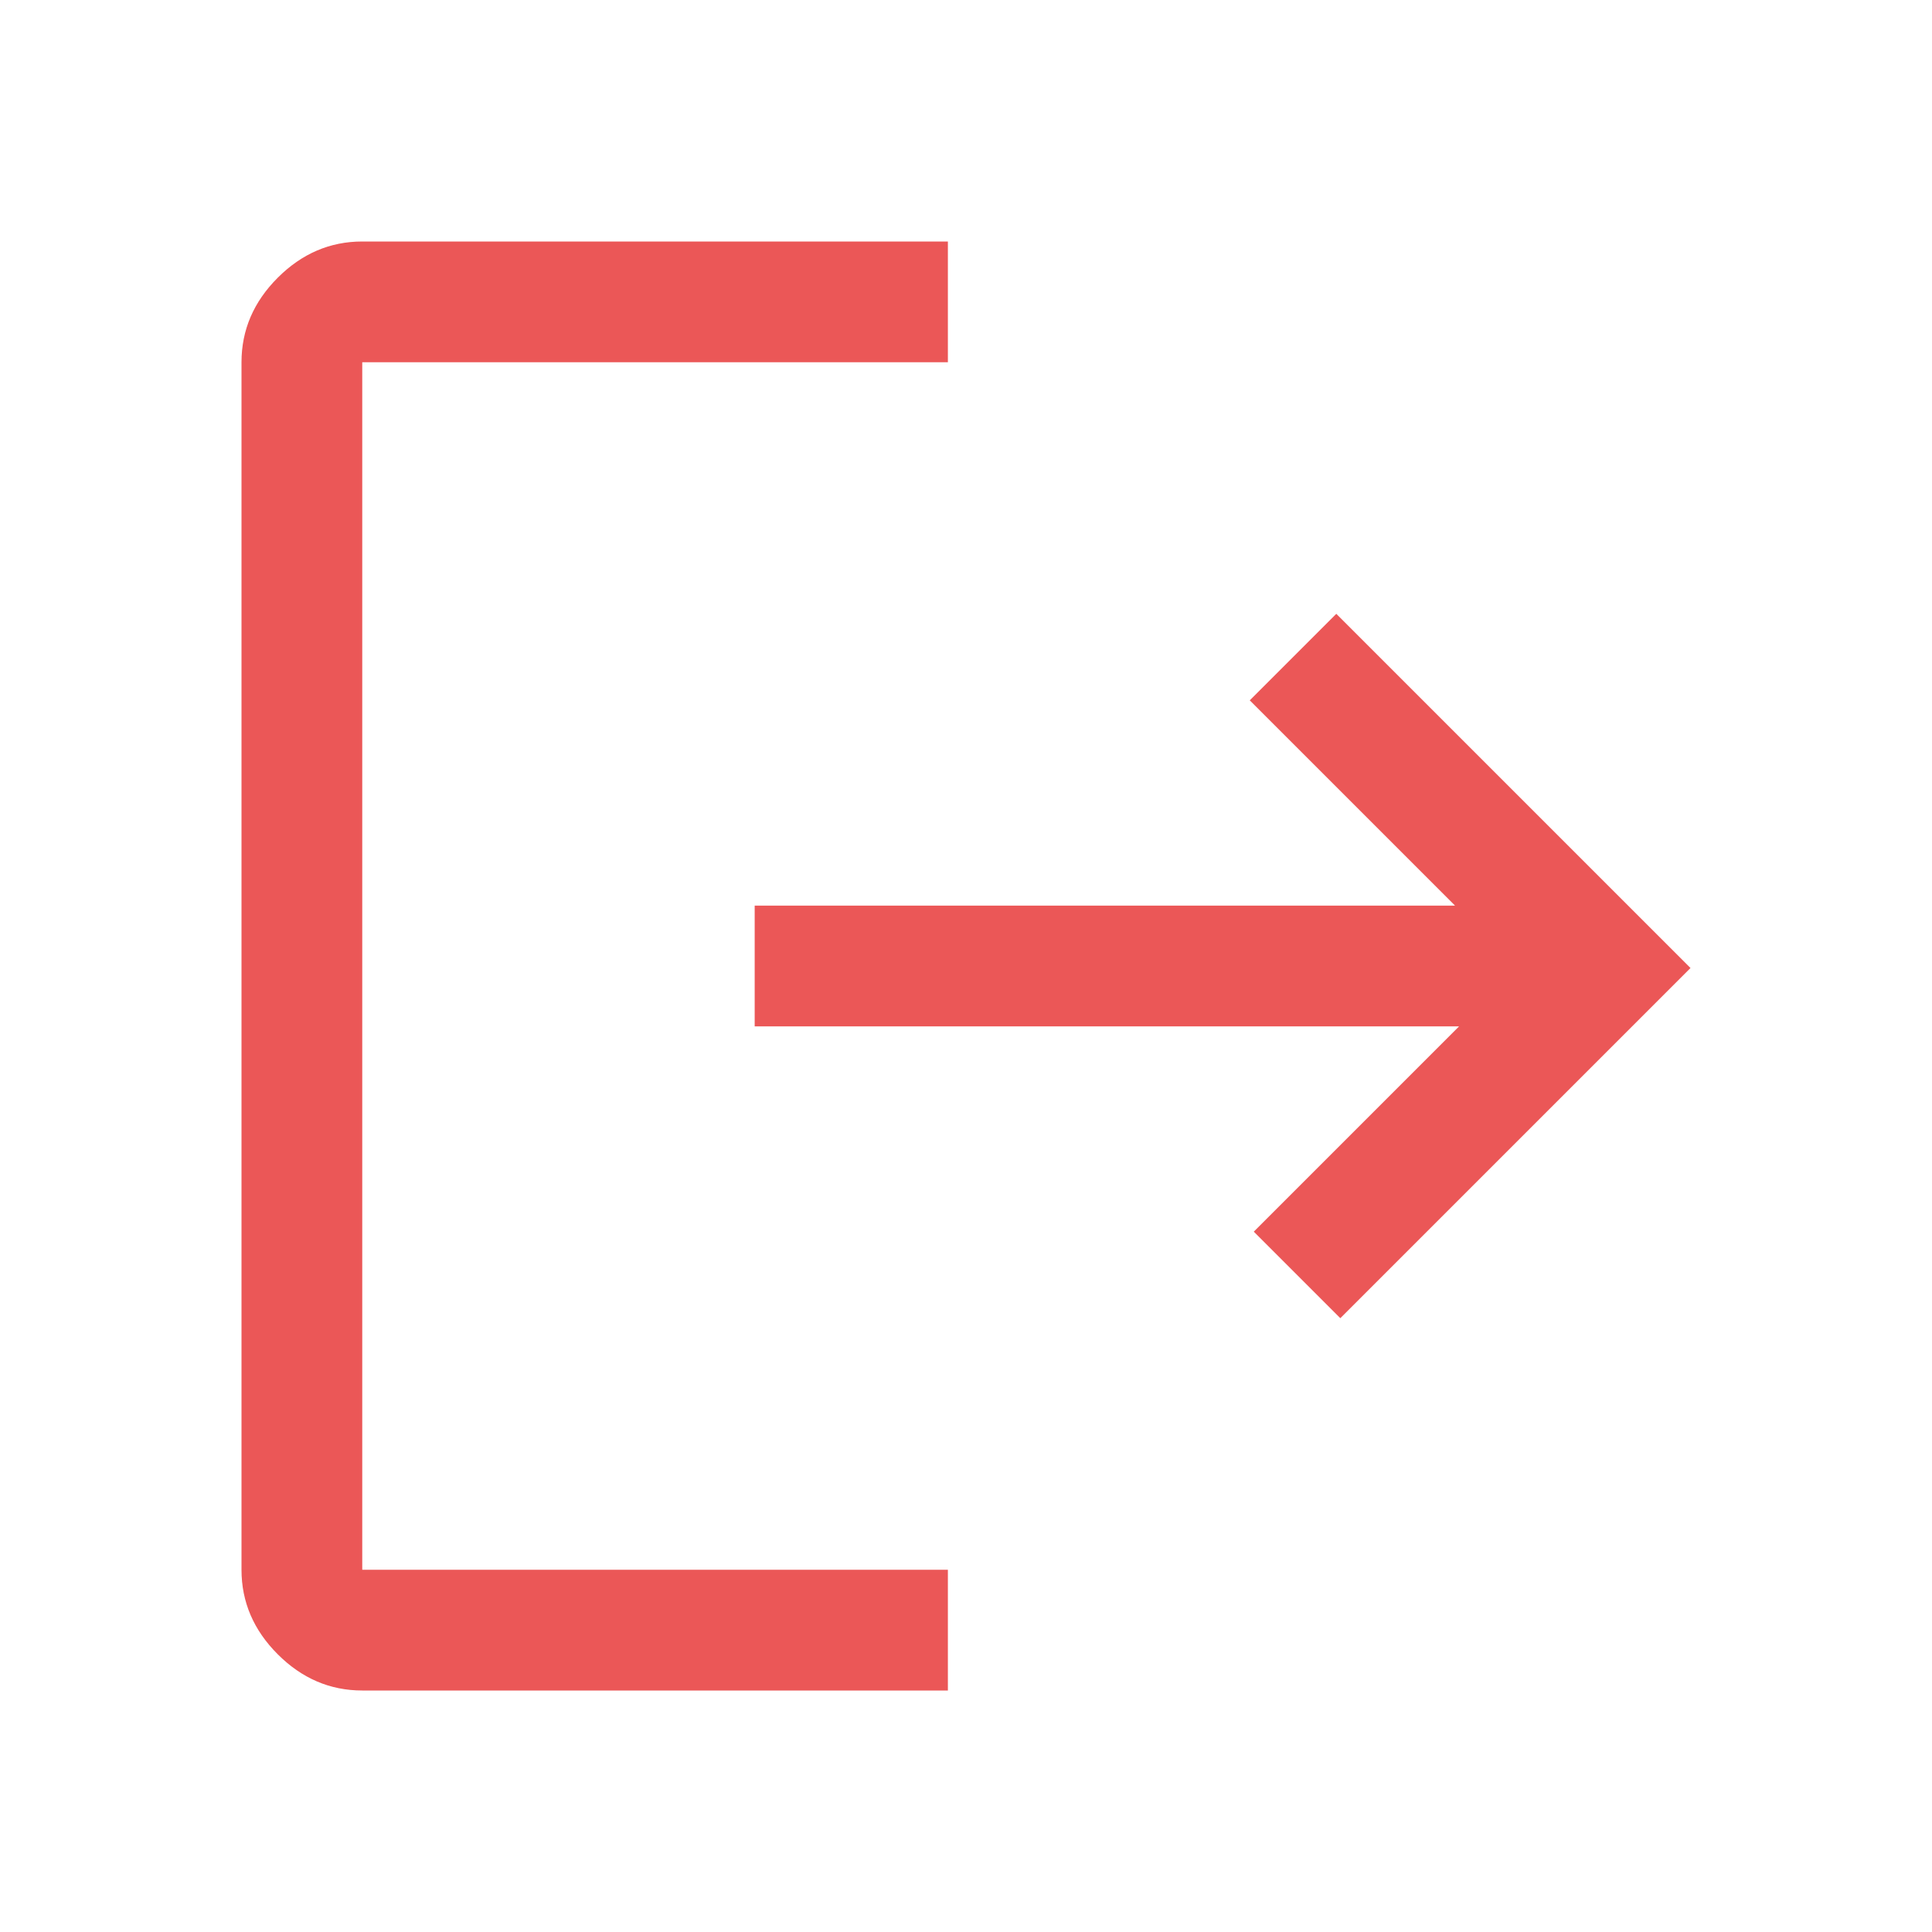<svg xmlns="http://www.w3.org/2000/svg" height="48" viewBox="0 96 960 960" width="48"><path fill="#EB5757" d="M180 936q-24 0-42-18t-18-42V276q0-24 18-42t42-18h291v60H180v600h291v60H180Zm486-185-43-43 102-102H375v-60h348L621 444l43-43 176 176-174 174Z"/></svg>